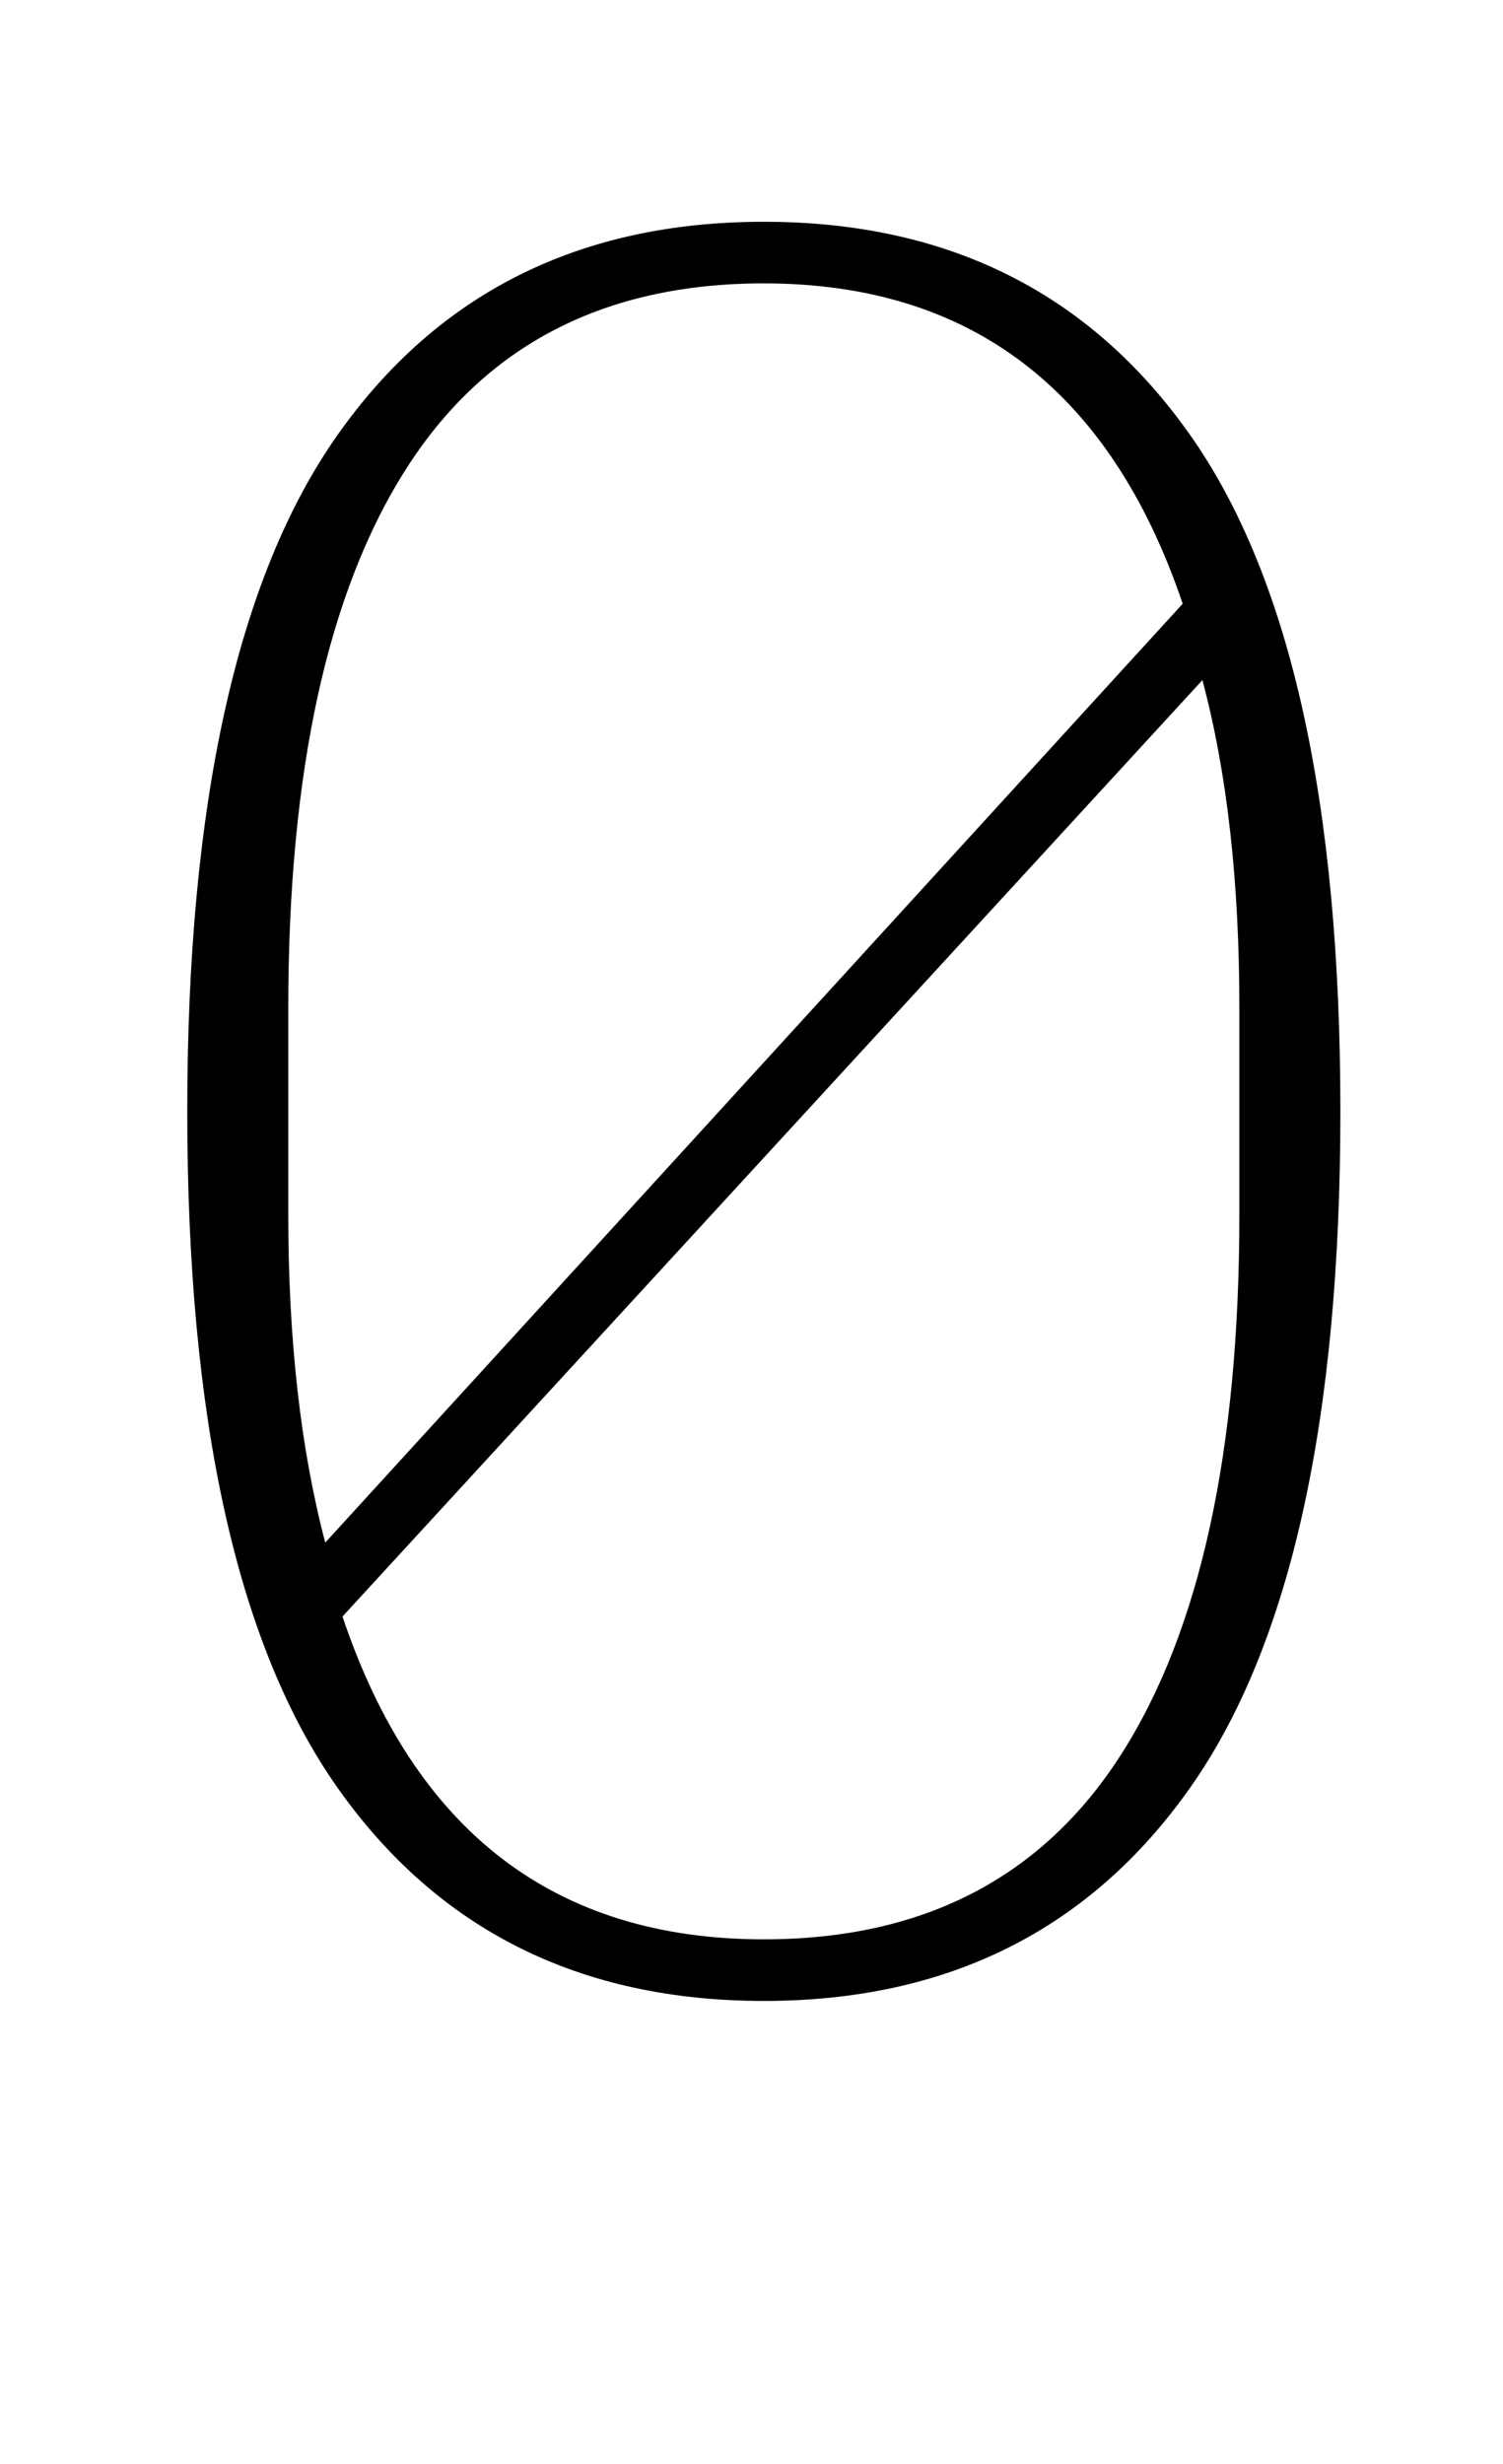 <?xml version="1.0" standalone="no"?>
<!DOCTYPE svg PUBLIC "-//W3C//DTD SVG 1.1//EN" "http://www.w3.org/Graphics/SVG/1.1/DTD/svg11.dtd" >
<svg xmlns="http://www.w3.org/2000/svg" xmlns:xlink="http://www.w3.org/1999/xlink" version="1.1" viewBox="-10 0 610 1000">
  <g transform="matrix(1 0 0 -1 0 800)">
   <path fill="currentColor"
d="M300 -12q-112 0 -173 86.5t-61 274.5t61 274.5t173 86.5t173 -86.5t61 -274.5t-61 -274.5t-173 -86.5zM470 555q-44 130 -170 130q-97 0 -145 -75t-48 -219v-84q0 -76 15 -133zM300 13q97 0 145 75t48 219v84q0 77 -15 133l-349 -380q44 -131 171 -131z" />
  </g>

</svg>
